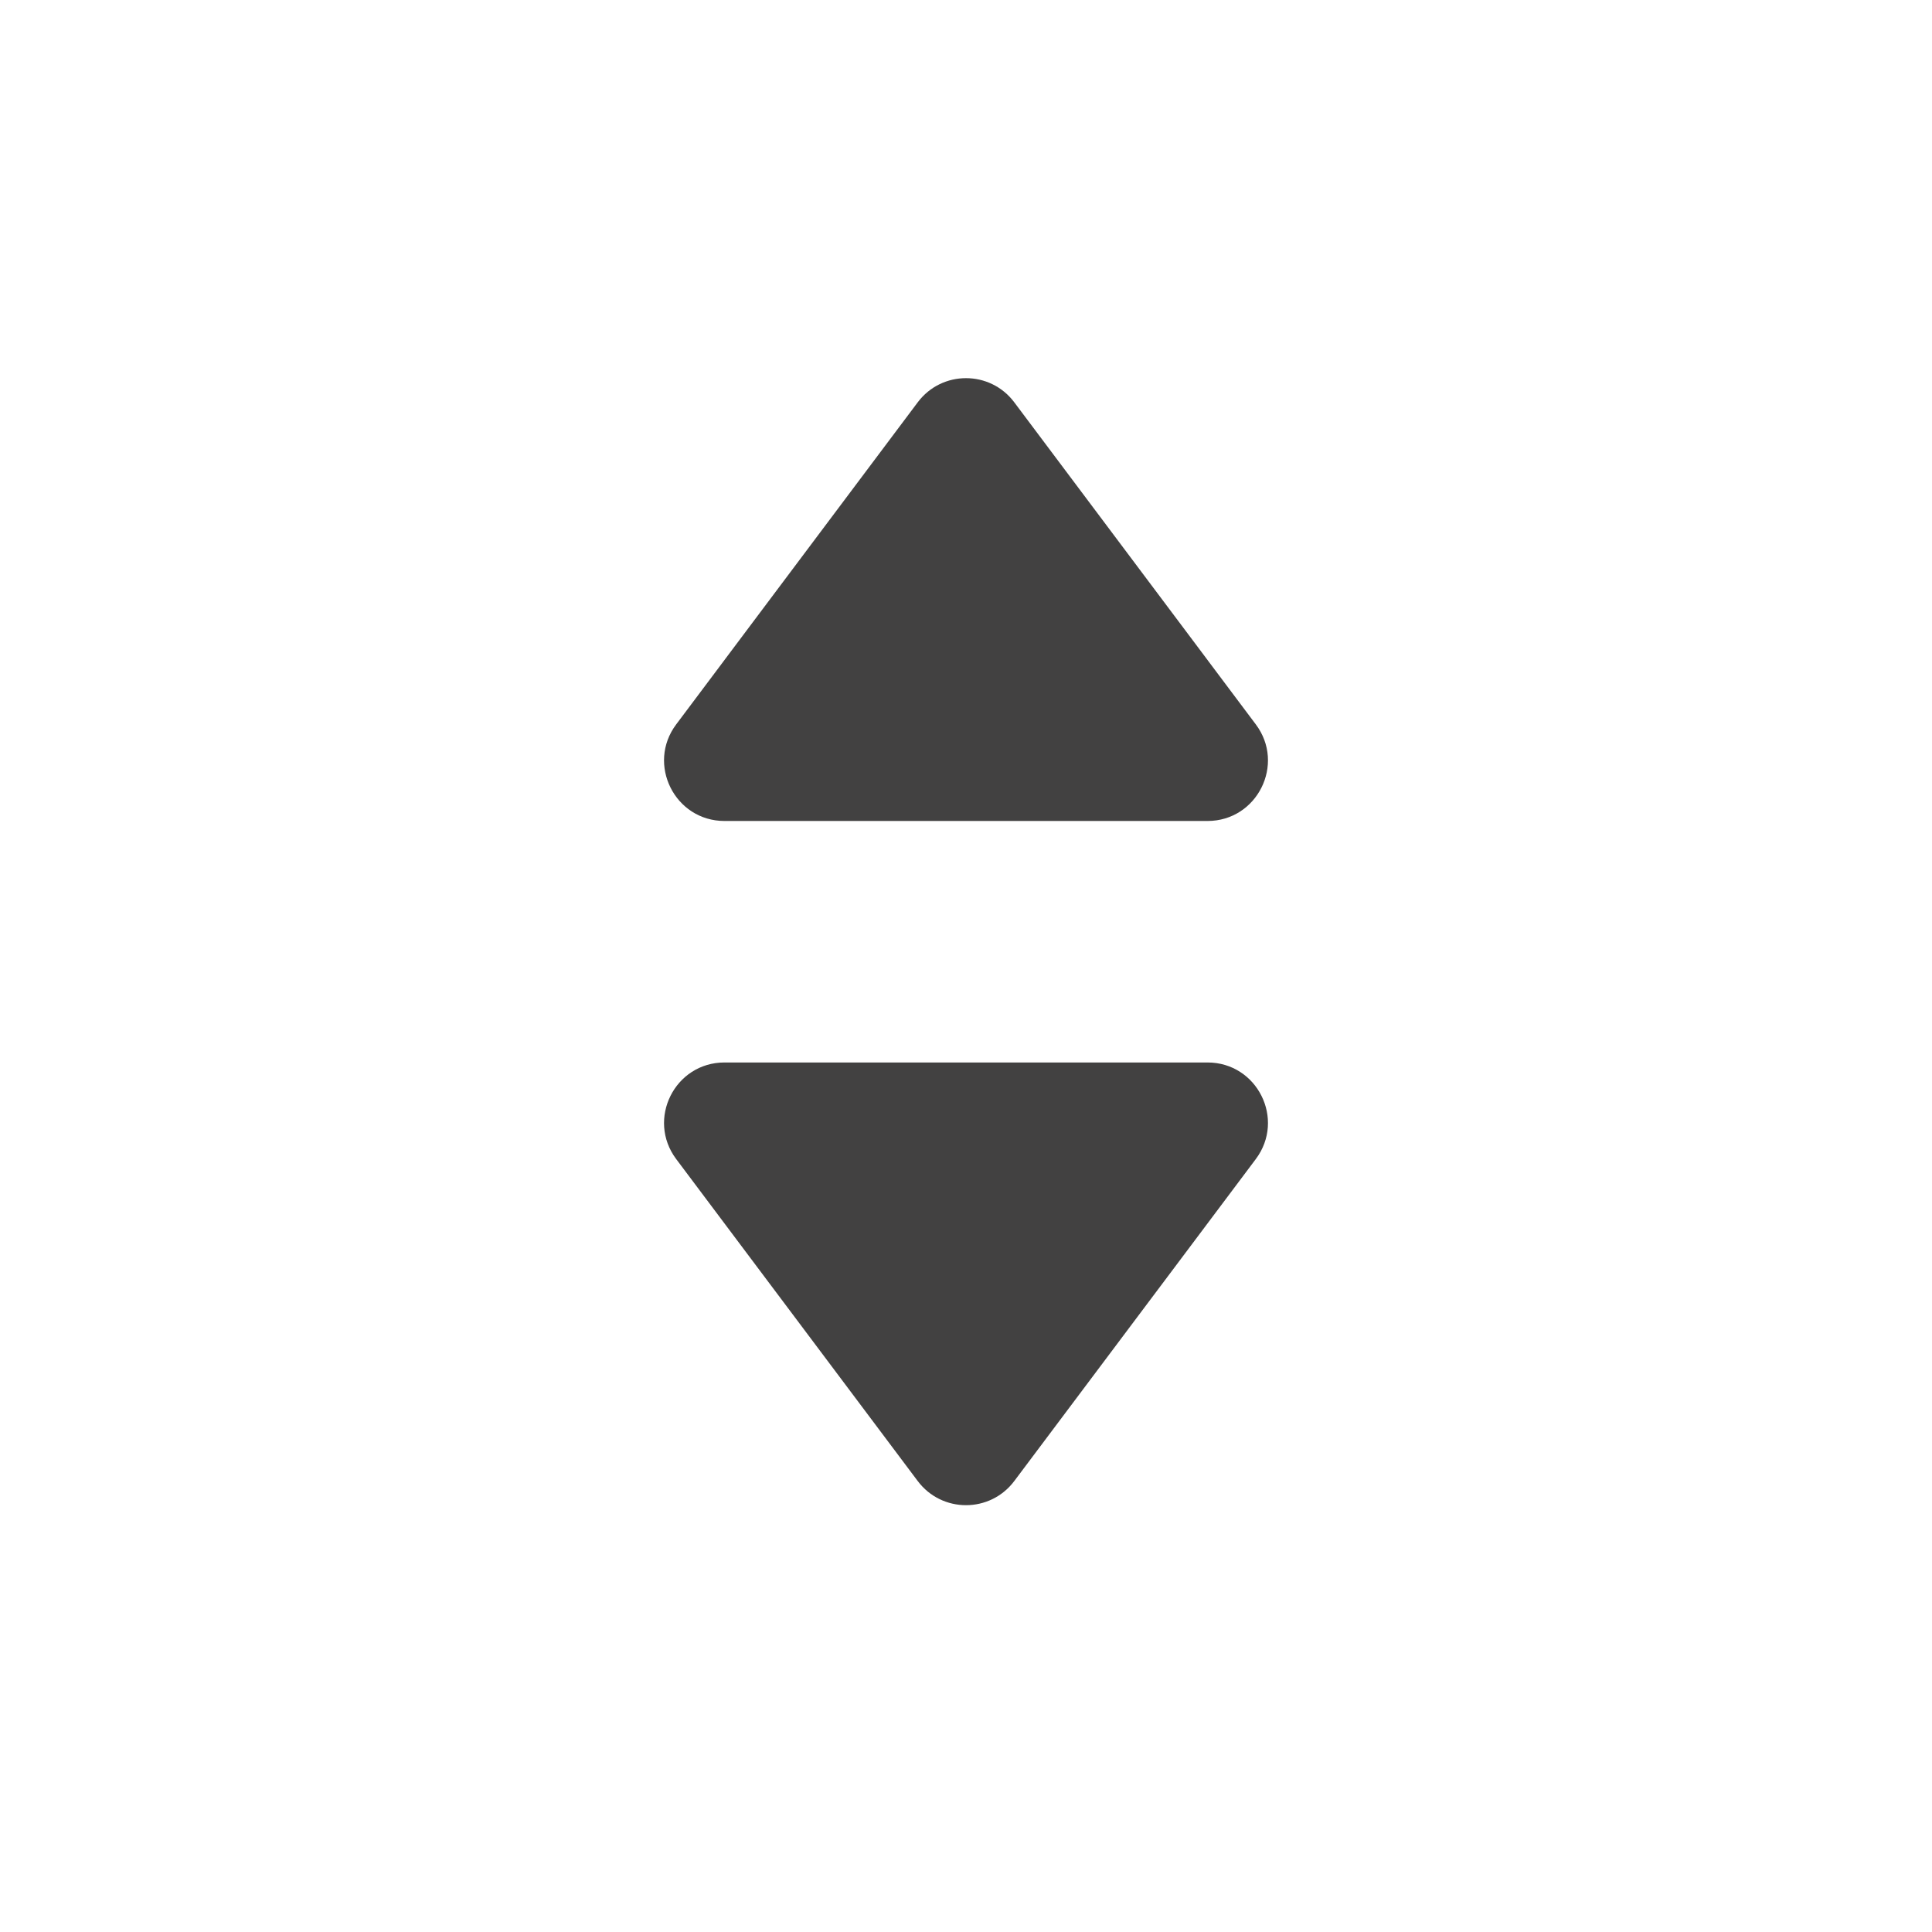 <svg width="16" height="16" viewBox="0 0 16 16" fill="none" xmlns="http://www.w3.org/2000/svg">
<path d="M8.4 12.265C8.2 12.532 7.8 12.532 7.6 12.265L5.6 9.599C5.353 9.269 5.588 8.799 6 8.799L10 8.799C10.412 8.799 10.647 9.269 10.4 9.599L8.4 12.265Z" fill="#424141"/>
<path d="M7.6 3.332C7.8 3.065 8.2 3.065 8.4 3.332L10.4 5.999C10.647 6.328 10.412 6.799 10 6.799L6 6.799C5.588 6.799 5.353 6.328 5.6 5.999L7.6 3.332Z" fill="#424141"/>
</svg>
